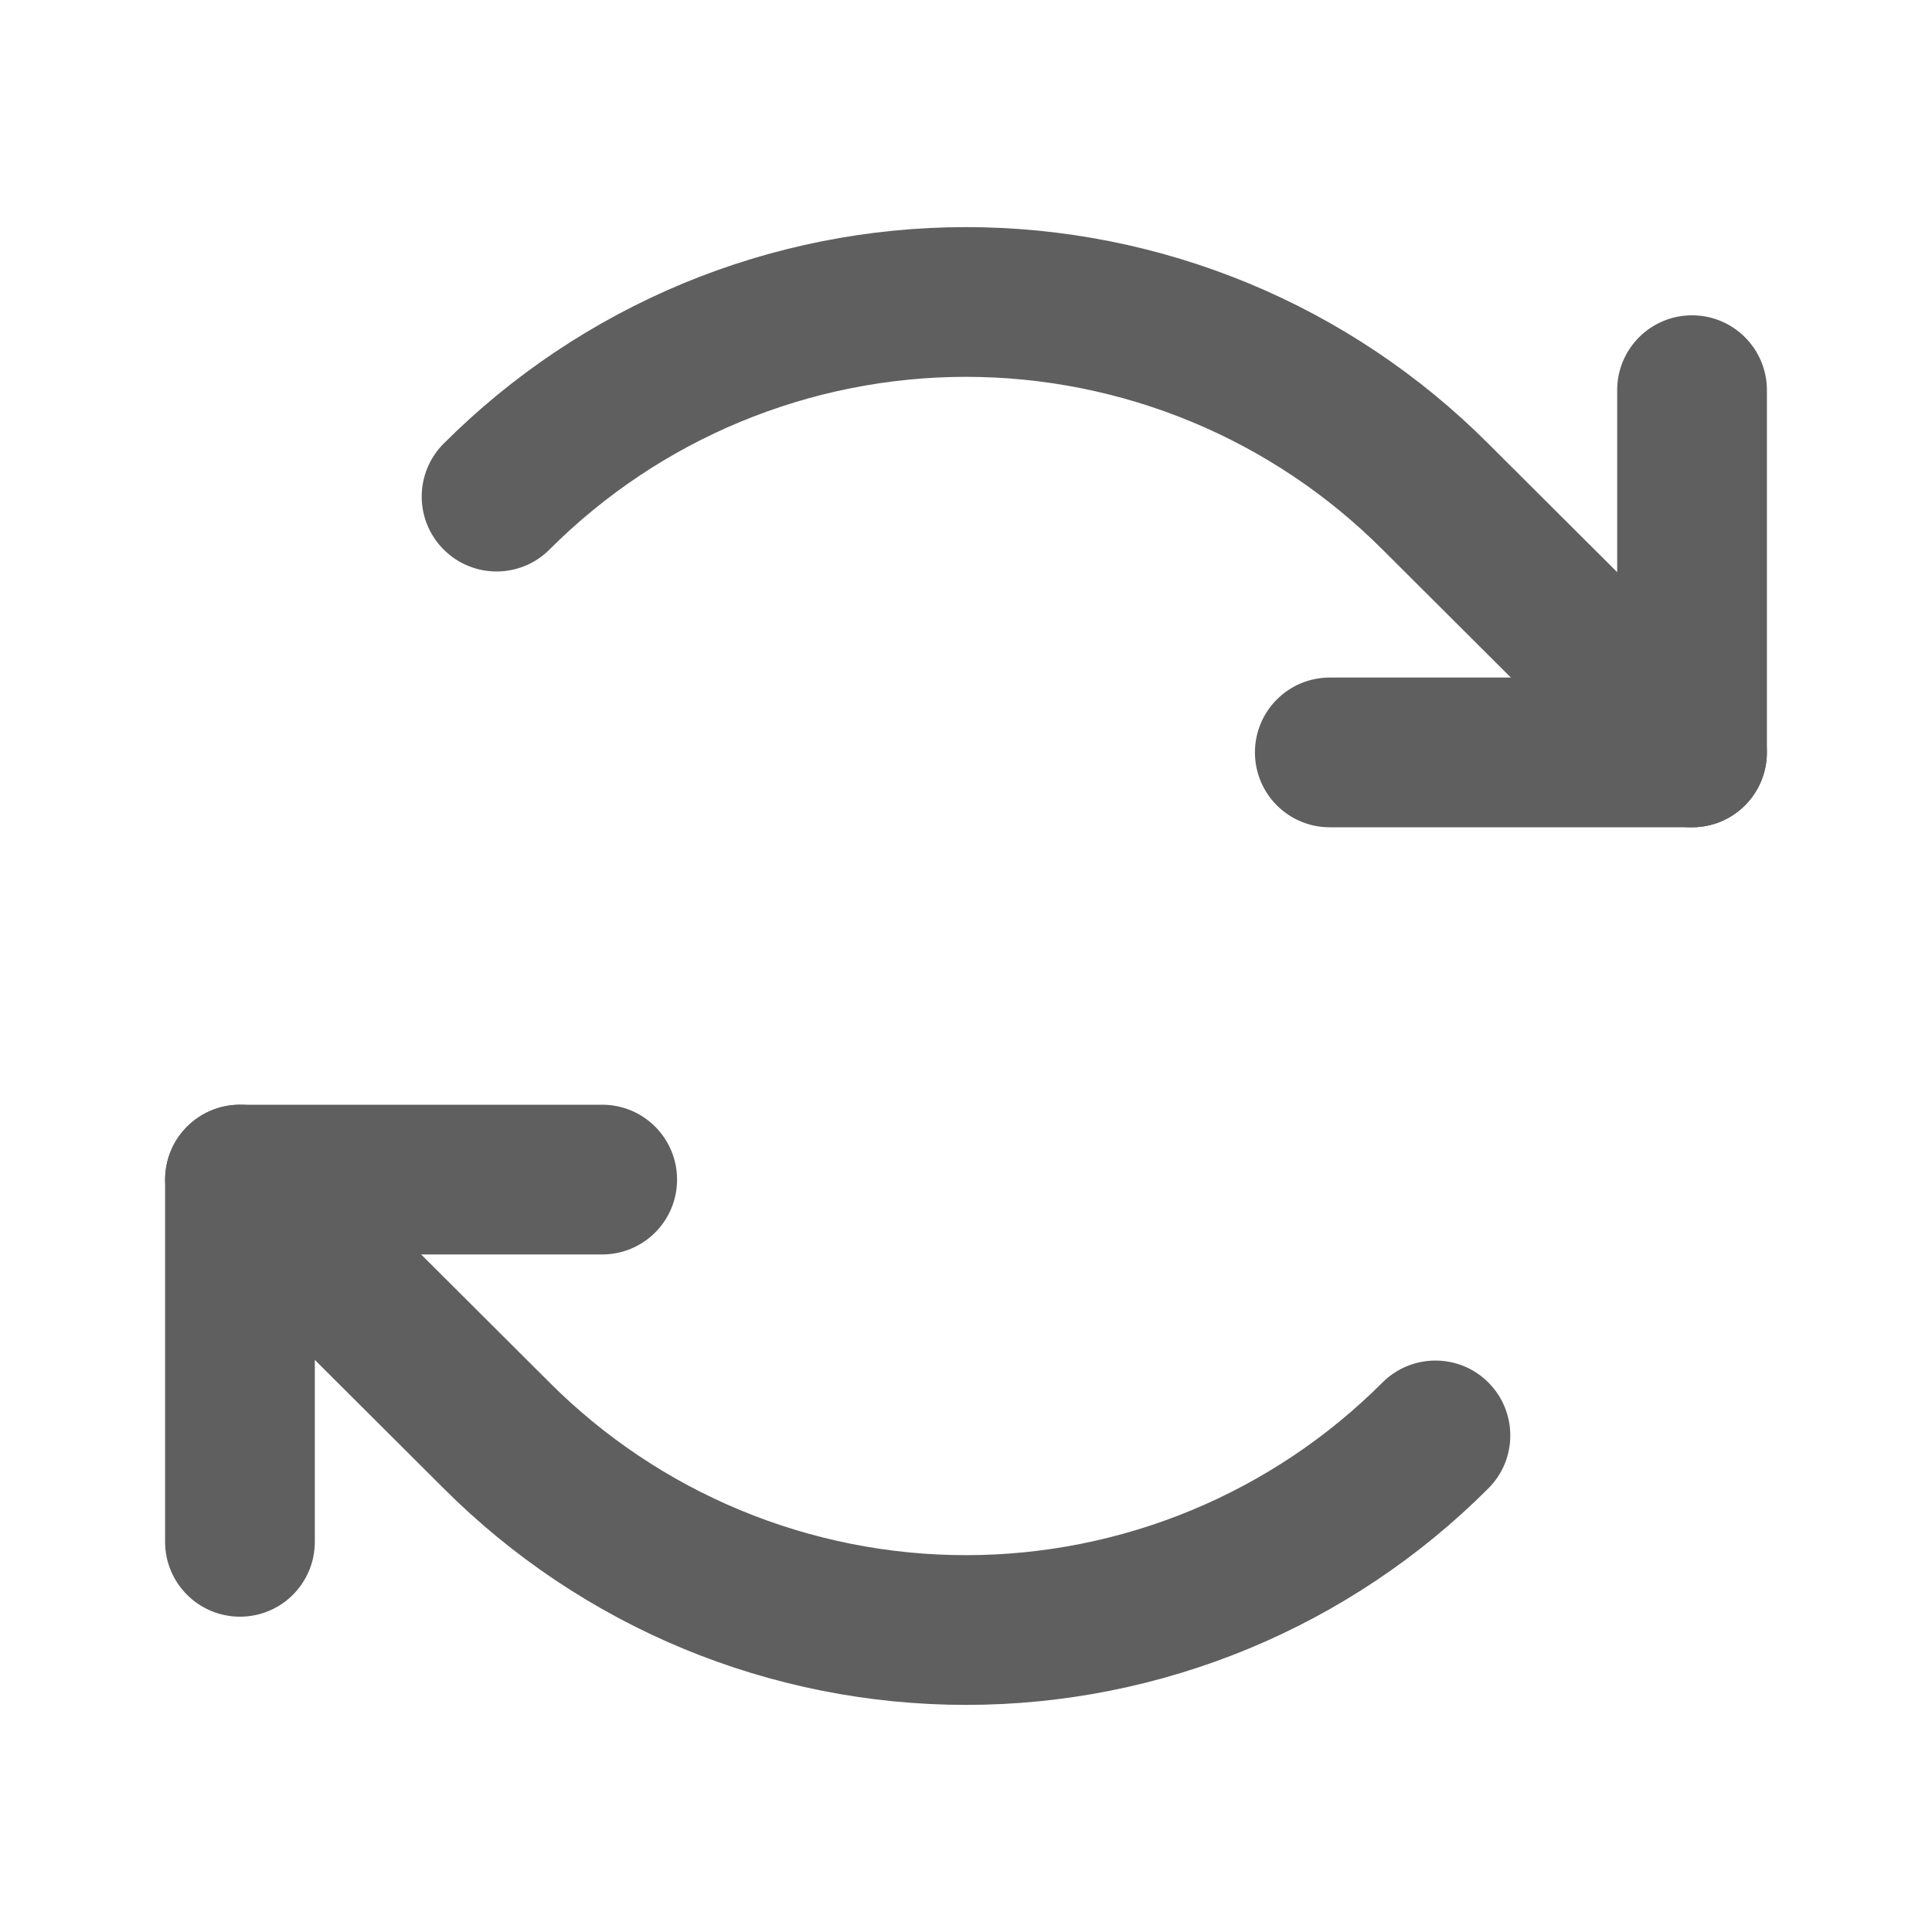 <svg width="20" height="20" viewBox="0 0 20 20" fill="none" xmlns="http://www.w3.org/2000/svg">
<path fill-rule="evenodd" clip-rule="evenodd" d="M17.516 3.414C17.861 3.414 18.141 3.694 18.141 4.039V7.789C18.141 8.134 17.861 8.414 17.516 8.414H13.766C13.42 8.414 13.141 8.134 13.141 7.789C13.141 7.444 13.42 7.164 13.766 7.164H16.891V4.039C16.891 3.694 17.17 3.414 17.516 3.414Z" fill="#5F5F5F" stroke="#5F5F5F" stroke-width="0.3" stroke-linecap="round" stroke-linejoin="round"/>
<path fill-rule="evenodd" clip-rule="evenodd" d="M10 3.751C9.18 3.751 8.367 3.913 7.609 4.227C6.851 4.541 6.163 5.002 5.583 5.582C5.339 5.827 4.943 5.827 4.699 5.583C4.455 5.339 4.454 4.944 4.698 4.699C5.394 4.002 6.221 3.45 7.13 3.072C8.04 2.695 9.015 2.501 10 2.501C10.985 2.501 11.96 2.695 12.87 3.072C13.779 3.449 14.605 4.002 15.301 4.699C15.301 4.699 15.301 4.699 15.301 4.699L17.957 7.347C18.201 7.59 18.202 7.986 17.958 8.231C17.715 8.475 17.319 8.476 17.074 8.232L14.417 5.582C13.837 5.002 13.149 4.541 12.391 4.227C11.633 3.913 10.82 3.751 10 3.751Z" fill="#5F5F5F"/>
<path d="M15.301 4.699C14.605 4.002 13.779 3.449 12.87 3.072C11.96 2.695 10.985 2.501 10 2.501C9.015 2.501 8.04 2.695 7.13 3.072C6.221 3.45 5.394 4.002 4.698 4.699C4.454 4.944 4.455 5.339 4.699 5.583C4.943 5.827 5.339 5.827 5.583 5.582C6.163 5.002 6.851 4.541 7.609 4.227C8.367 3.913 9.18 3.751 10 3.751C10.82 3.751 11.633 3.913 12.391 4.227C13.149 4.541 13.837 5.002 14.417 5.582L17.074 8.232C17.319 8.476 17.715 8.475 17.958 8.231C18.202 7.986 18.201 7.59 17.957 7.347L15.301 4.699ZM15.301 4.699C15.301 4.699 15.301 4.699 15.301 4.699Z" stroke="#5F5F5F" stroke-width="0.3" stroke-linecap="round" stroke-linejoin="round"/>
<path fill-rule="evenodd" clip-rule="evenodd" d="M1.859 12.211C1.859 11.866 2.139 11.586 2.484 11.586H6.234C6.58 11.586 6.859 11.866 6.859 12.211C6.859 12.556 6.58 12.836 6.234 12.836H3.109V15.961C3.109 16.306 2.83 16.586 2.484 16.586C2.139 16.586 1.859 16.306 1.859 15.961V12.211Z" fill="#5F5F5F" stroke="#5F5F5F" stroke-width="0.3" stroke-linecap="round" stroke-linejoin="round"/>
<path fill-rule="evenodd" clip-rule="evenodd" d="M2.042 11.77C2.285 11.525 2.681 11.525 2.926 11.768L5.583 14.418C6.163 14.998 6.851 15.459 7.609 15.773C8.367 16.087 9.18 16.249 10 16.249C10.82 16.249 11.633 16.087 12.391 15.773C13.149 15.459 13.837 14.998 14.417 14.418C14.661 14.174 15.057 14.173 15.301 14.417C15.545 14.661 15.546 15.057 15.302 15.301C14.606 15.998 13.779 16.551 12.87 16.928C11.96 17.305 10.985 17.499 10 17.499C9.015 17.499 8.04 17.305 7.13 16.928C6.221 16.551 5.395 15.998 4.699 15.302C4.699 15.301 4.699 15.301 4.698 15.301L2.043 12.653C1.799 12.41 1.798 12.014 2.042 11.77Z" fill="#5F5F5F" stroke="#5F5F5F" stroke-width="0.3" stroke-linecap="round" stroke-linejoin="round"/>
</svg>
